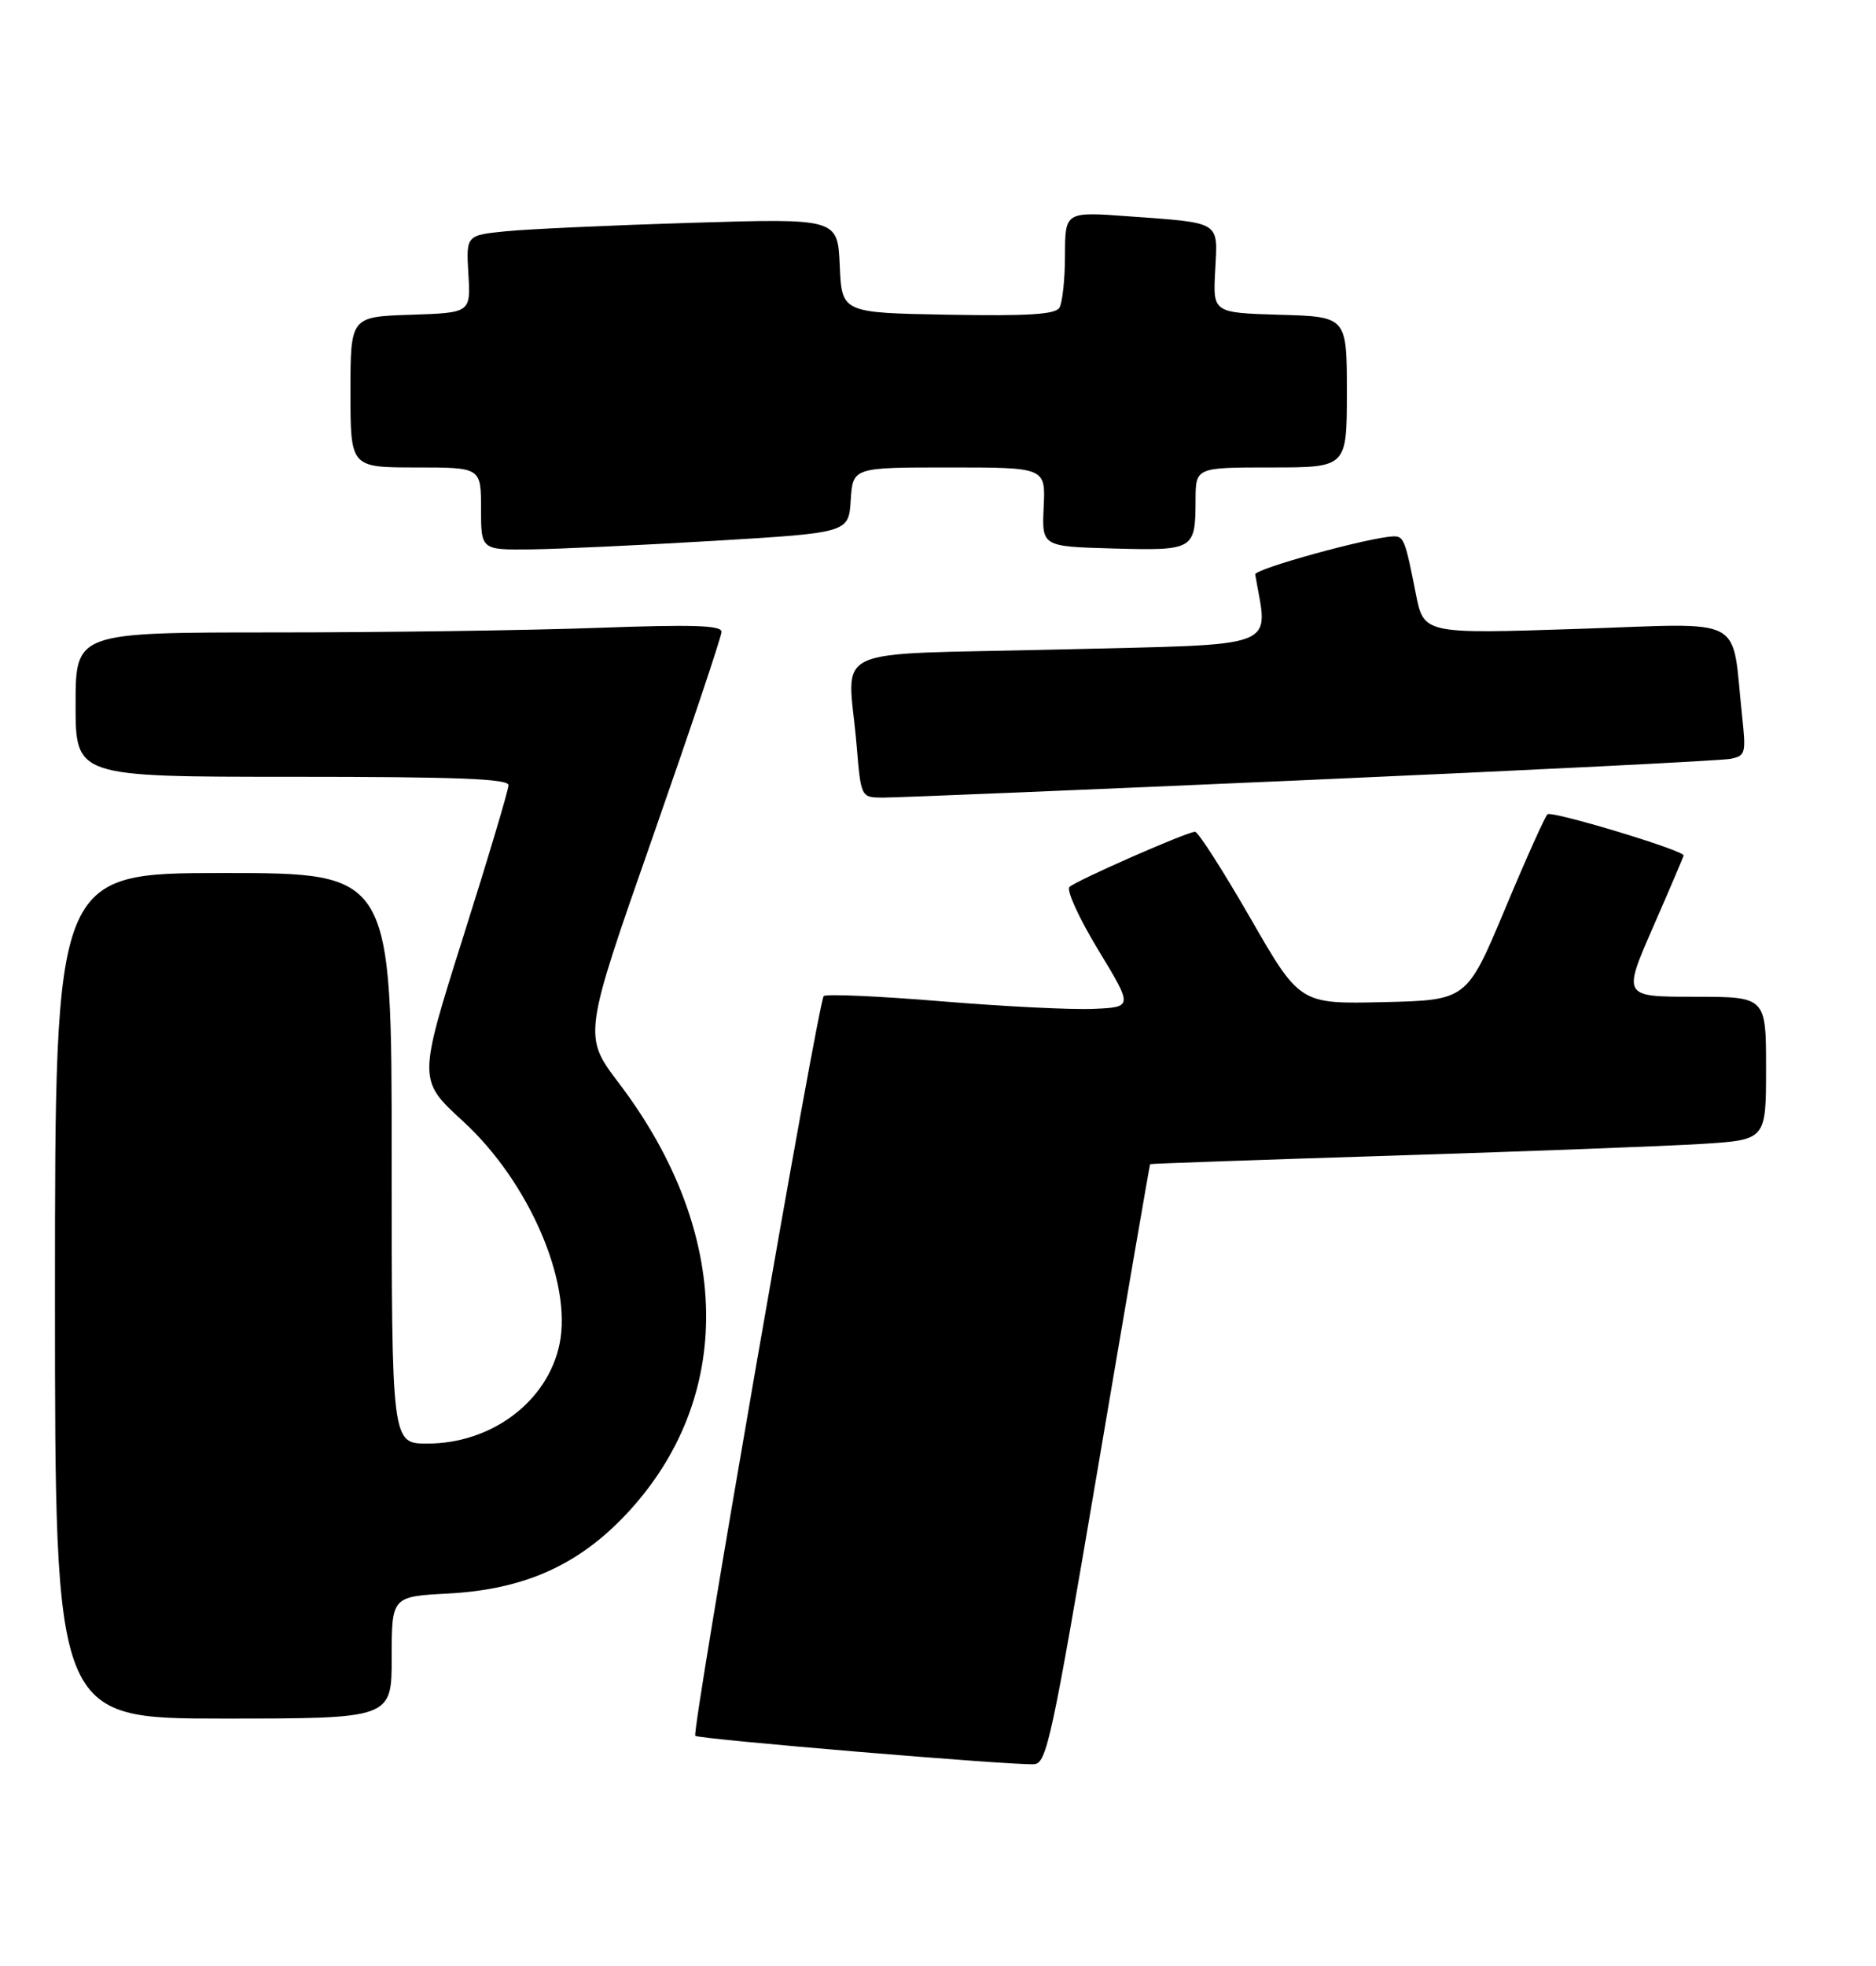 <?xml version="1.0" encoding="UTF-8" standalone="no"?>
<!DOCTYPE svg PUBLIC "-//W3C//DTD SVG 1.1//EN" "http://www.w3.org/Graphics/SVG/1.1/DTD/svg11.dtd" >
<svg xmlns="http://www.w3.org/2000/svg" xmlns:xlink="http://www.w3.org/1999/xlink" version="1.1" viewBox="0 0 273 286">
 <g >
 <path fill="currentColor"
d=" M 159.86 213.00 C 163.92 189.07 167.30 169.43 167.37 169.35 C 167.44 169.28 183.47 168.71 203.00 168.10 C 222.53 167.48 242.66 166.72 247.75 166.40 C 257.00 165.81 257.00 165.81 257.00 155.41 C 257.00 145.00 257.00 145.00 246.56 145.00 C 236.13 145.00 236.13 145.00 240.56 134.86 C 243.00 129.28 245.00 124.59 245.00 124.44 C 245.00 123.69 225.78 117.89 225.19 118.46 C 224.81 118.82 222.01 125.06 218.98 132.31 C 213.45 145.50 213.45 145.50 201.30 145.78 C 189.15 146.06 189.15 146.06 181.94 133.53 C 177.97 126.64 174.36 121.00 173.91 121.00 C 172.75 121.00 156.67 128.06 155.63 129.03 C 155.15 129.48 157.03 133.59 159.81 138.17 C 164.86 146.50 164.86 146.50 159.18 146.76 C 156.06 146.91 146.07 146.41 137.00 145.66 C 127.92 144.91 120.22 144.57 119.87 144.90 C 119.08 145.65 100.61 251.95 101.18 252.51 C 101.66 253.00 147.60 256.85 150.49 256.64 C 152.32 256.51 153.07 253.02 159.86 213.00 Z  M 57.00 241.13 C 57.00 232.25 57.00 232.25 65.25 231.81 C 76.22 231.22 84.06 227.74 91.03 220.38 C 107.00 203.49 106.64 179.42 90.09 157.60 C 84.85 150.70 84.85 150.70 94.93 121.92 C 100.47 106.08 105.00 92.58 105.00 91.91 C 105.00 90.96 100.85 90.83 86.84 91.34 C 76.85 91.70 55.70 92.00 39.84 92.00 C 11.00 92.00 11.00 92.00 11.00 102.50 C 11.00 113.00 11.00 113.00 42.50 113.00 C 66.57 113.00 74.00 113.29 74.00 114.22 C 74.00 114.89 71.04 124.81 67.41 136.27 C 60.83 157.11 60.83 157.11 67.38 163.11 C 76.95 171.88 83.28 186.48 81.43 195.50 C 79.71 203.86 71.56 210.00 62.18 210.00 C 57.00 210.00 57.00 210.00 57.00 168.50 C 57.00 127.00 57.00 127.00 32.50 127.00 C 8.00 127.00 8.00 127.00 8.00 188.50 C 8.00 250.00 8.00 250.00 32.50 250.00 C 57.00 250.00 57.00 250.00 57.00 241.13 Z  M 190.50 113.46 C 222.95 112.03 250.54 110.65 251.82 110.39 C 254.01 109.95 254.10 109.61 253.52 104.21 C 251.90 89.25 254.59 90.67 229.49 91.49 C 207.19 92.22 207.19 92.22 206.03 86.36 C 204.50 78.57 204.28 77.99 202.78 78.03 C 199.35 78.13 182.52 82.76 182.66 83.57 C 184.54 94.60 186.96 93.67 154.09 94.48 C 119.66 95.33 123.40 93.57 124.65 108.35 C 125.29 116.00 125.29 116.00 128.40 116.03 C 130.10 116.05 158.05 114.89 190.50 113.46 Z  M 104.00 78.67 C 123.50 77.50 123.50 77.50 123.80 72.75 C 124.11 68.00 124.11 68.00 138.13 68.00 C 152.15 68.00 152.15 68.00 151.88 73.75 C 151.61 79.50 151.61 79.50 161.97 79.79 C 173.76 80.11 173.96 80.00 173.98 72.75 C 174.00 68.00 174.00 68.00 185.00 68.00 C 196.00 68.00 196.00 68.00 196.00 57.04 C 196.00 46.07 196.00 46.07 186.25 45.79 C 176.50 45.50 176.50 45.50 176.84 39.34 C 177.23 32.10 177.80 32.46 164.25 31.47 C 155.00 30.79 155.00 30.79 154.98 37.14 C 154.98 40.64 154.60 44.07 154.16 44.78 C 153.55 45.74 149.59 45.99 137.92 45.78 C 122.50 45.50 122.50 45.50 122.20 38.64 C 121.90 31.77 121.90 31.77 100.70 32.41 C 89.04 32.77 76.87 33.32 73.66 33.64 C 67.83 34.22 67.83 34.22 68.16 39.86 C 68.50 45.50 68.50 45.50 59.75 45.79 C 51.00 46.08 51.00 46.08 51.00 57.04 C 51.00 68.00 51.00 68.00 60.50 68.00 C 70.00 68.00 70.00 68.00 70.00 74.00 C 70.00 80.00 70.00 80.00 77.25 79.92 C 81.24 79.87 93.28 79.31 104.00 78.67 Z "/>
</g>
</svg>